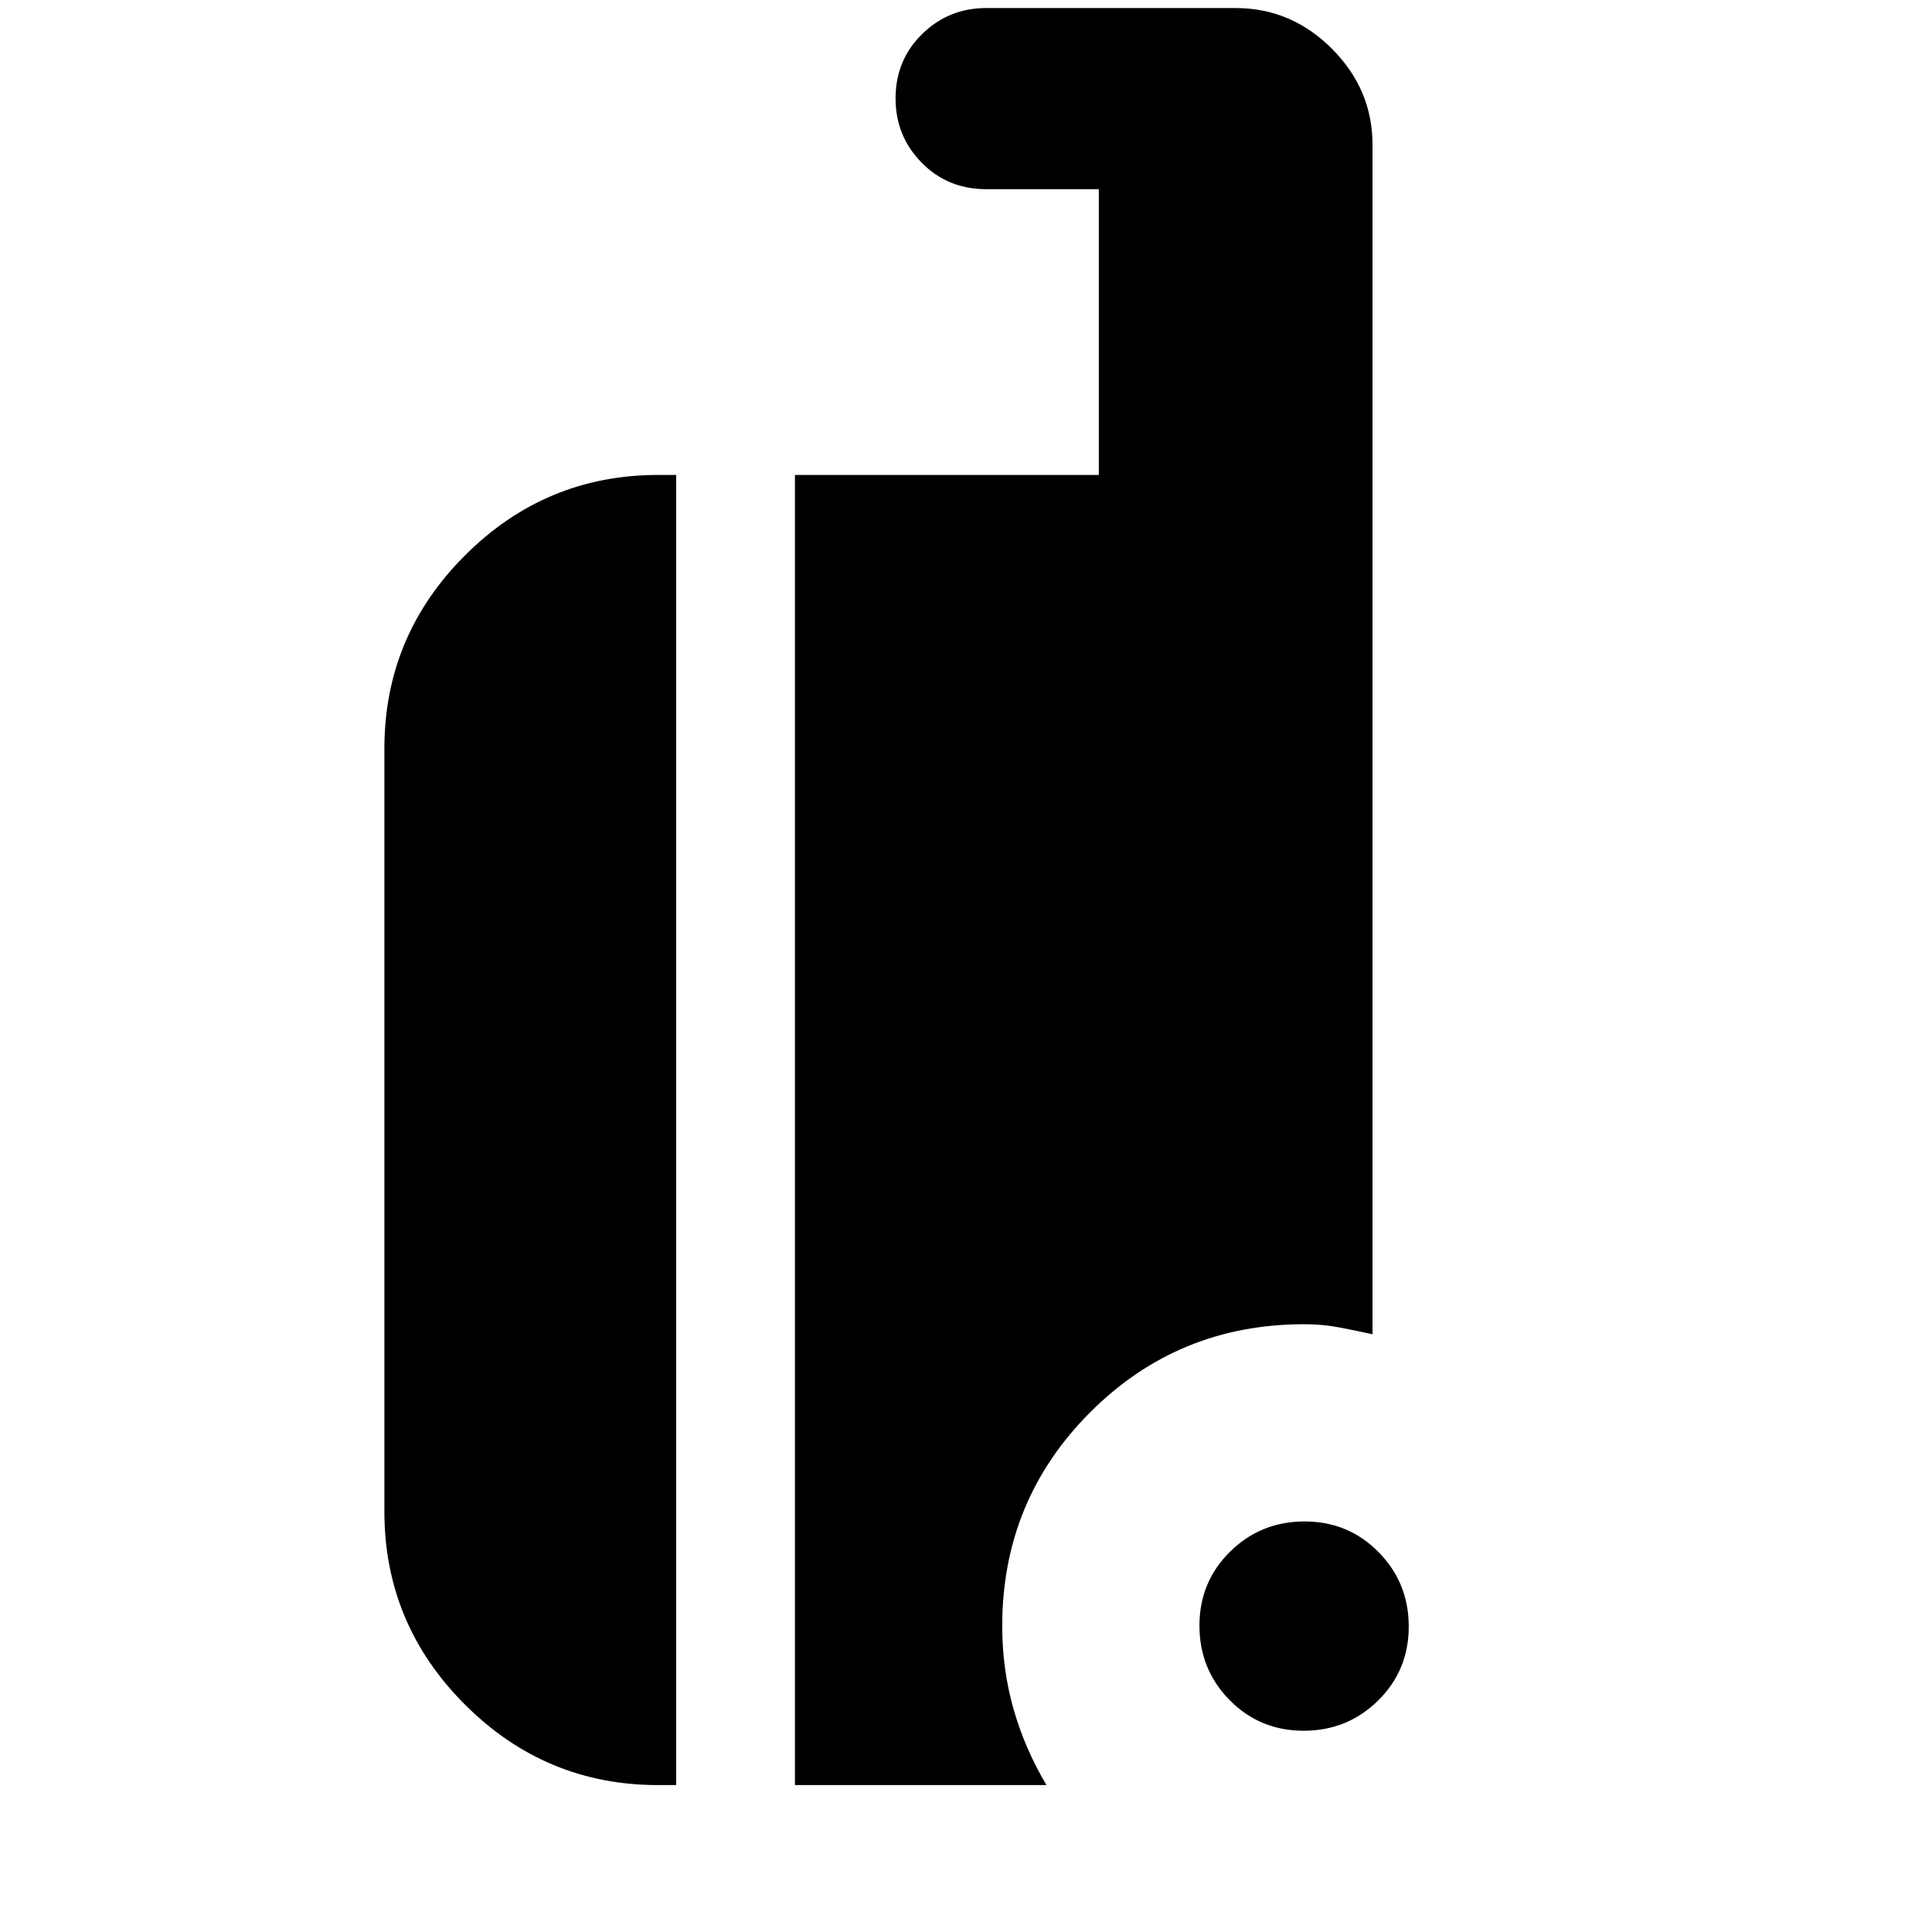 <svg xmlns="http://www.w3.org/2000/svg" height="24" viewBox="0 -960 960 960" width="24"><path d="M647.765-100Q626-100 611-115.235q-15-15.236-15-37Q596-174 611.235-189q15.236-15 37-15Q670-204 685-188.765q15 15.236 15 37Q700-130 684.765-115q-15.236 15-37 15ZM327-73q-55.975 0-95.988-40.012Q191-153.025 191-209v-379q0-55.975 40.012-95.987Q271.025-724 327-724h9v651h-9Zm68 0v-651h151v-142h-56q-19.125 0-32.062-13.2Q445-892.4 445-911.07q0-19.095 13.2-32.013Q471.4-956 490-956h124q27.6 0 47.8 20.2Q682-915.6 682-888v591q-9-2-17-3.5t-17-1.5q-62.583 0-106.292 43.75Q498-214.5 498-152q0 21.375 5.571 41.062Q509.143-91.25 520-73H395Z"/></svg>